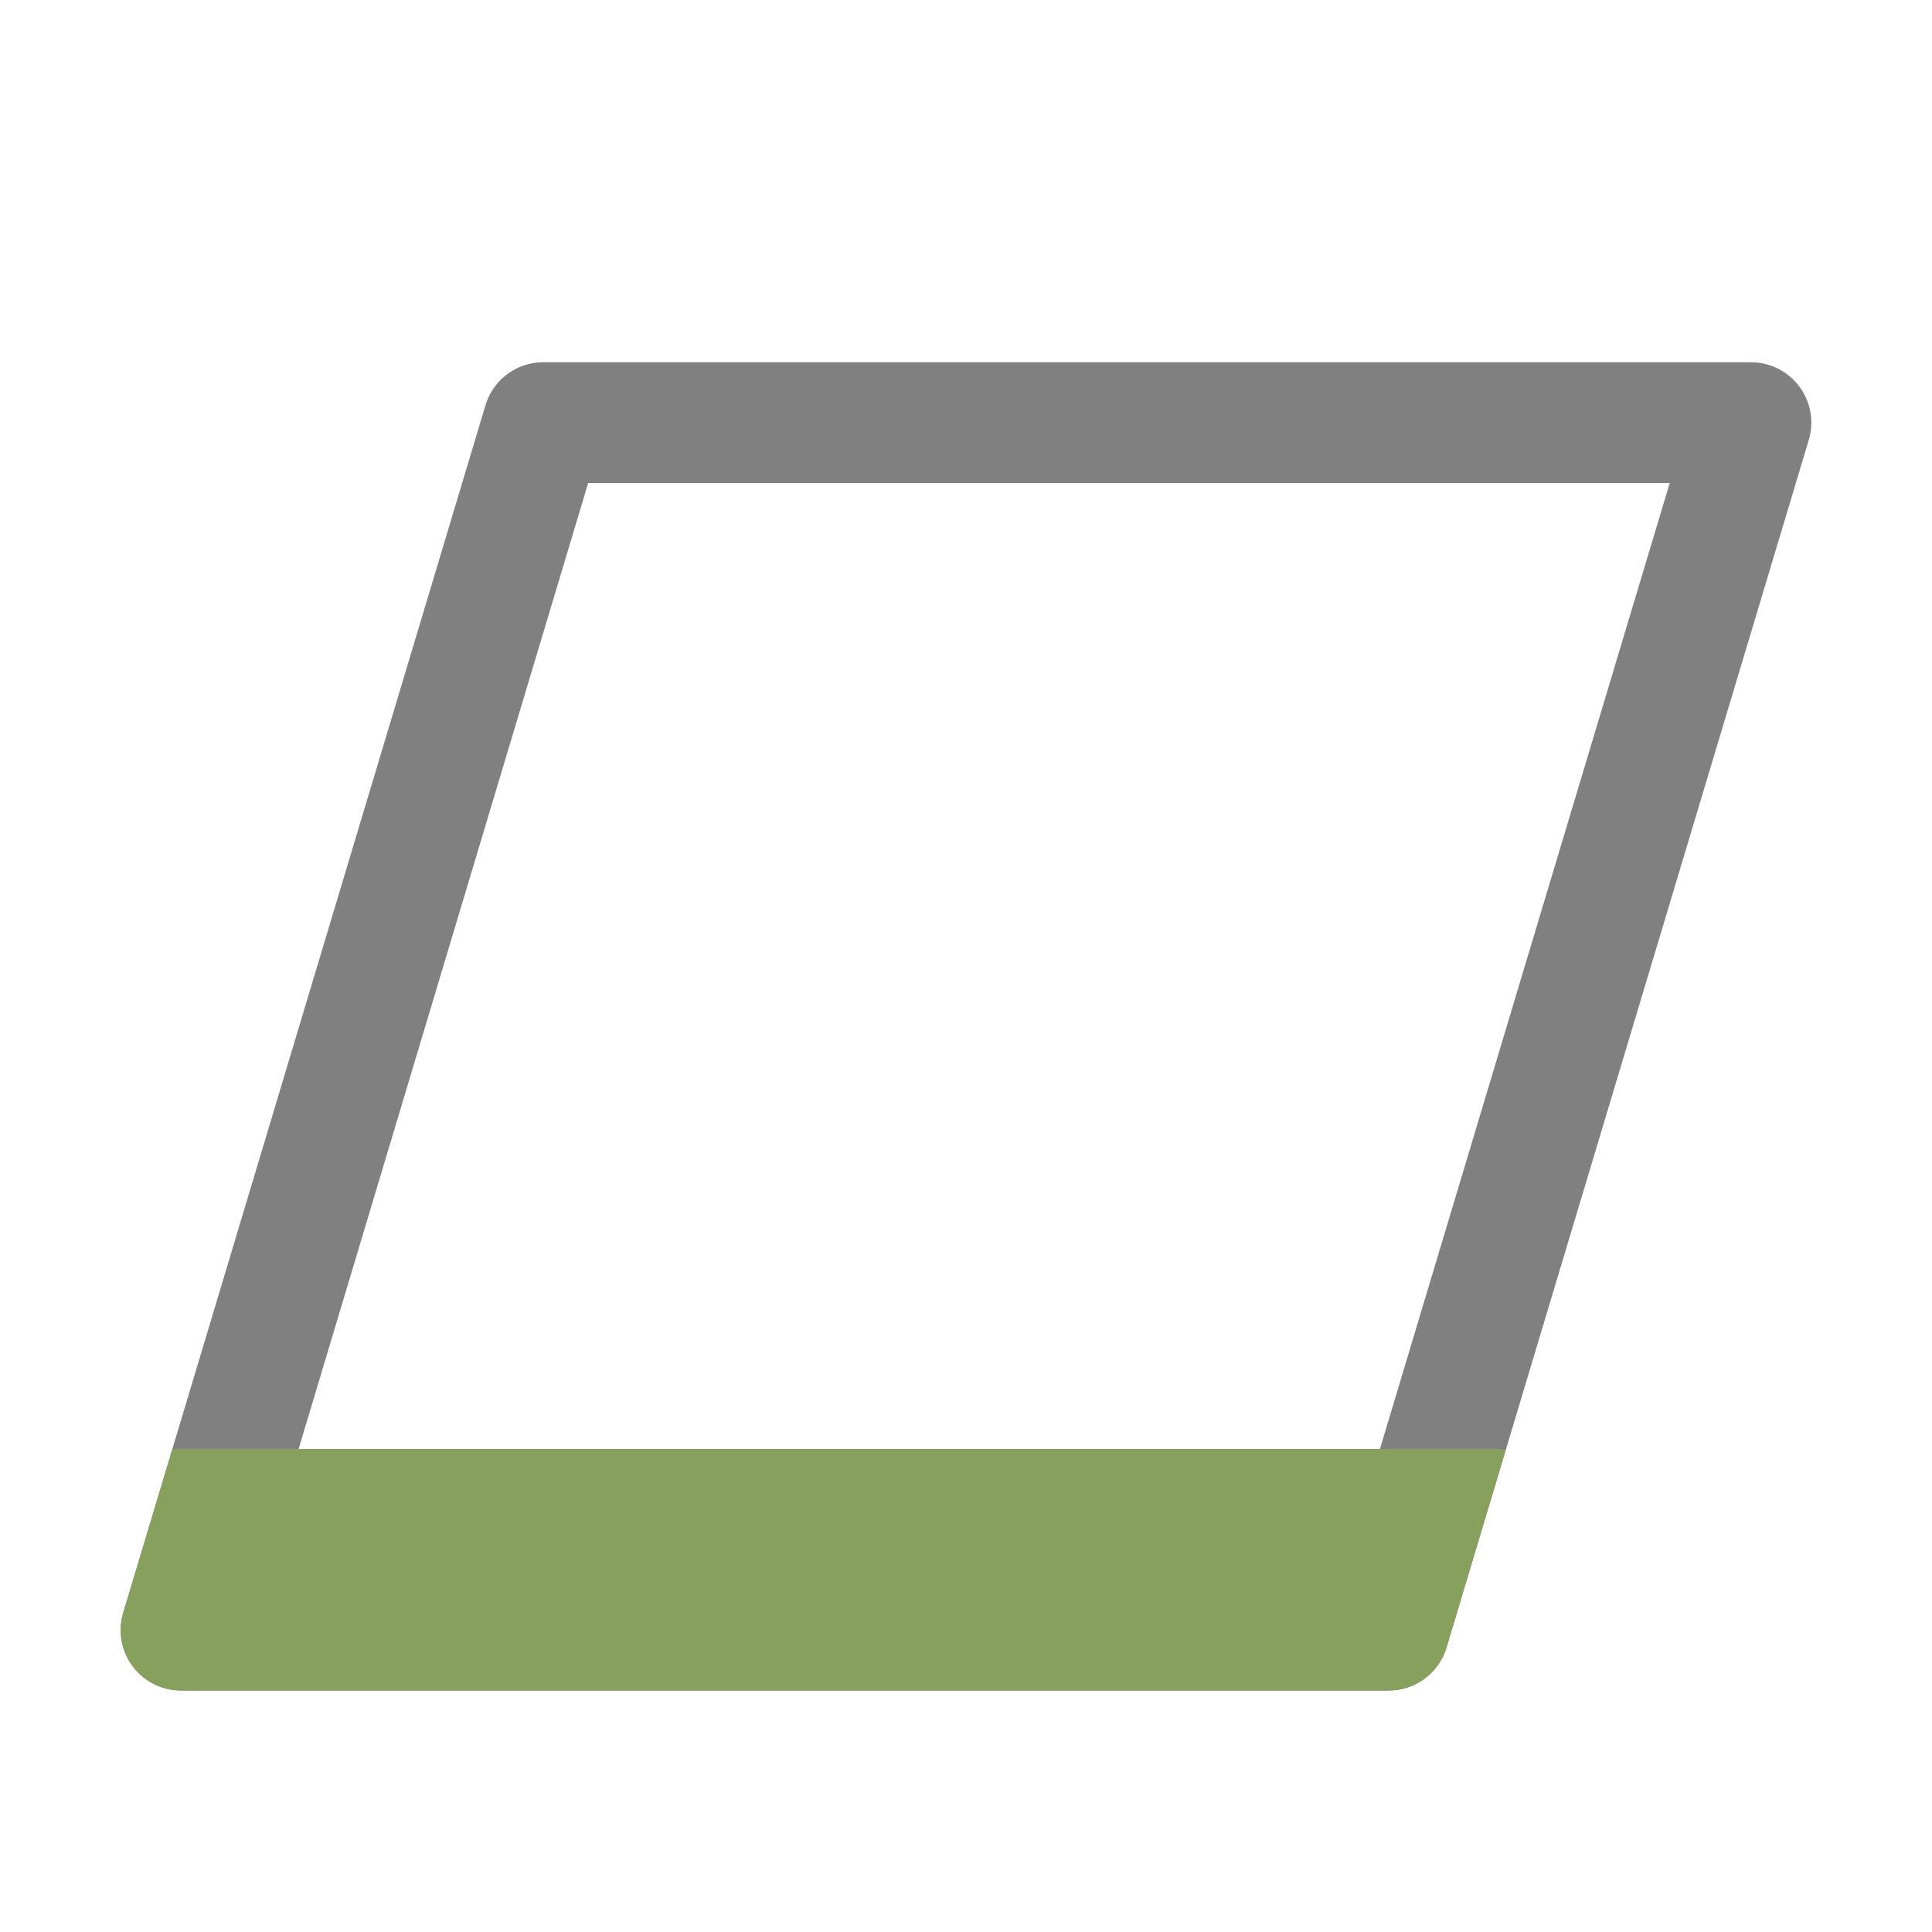 <svg xmlns="http://www.w3.org/2000/svg" width="16" height="16"><path style="line-height:normal;font-variant-ligatures:normal;font-variant-position:normal;font-variant-caps:normal;font-variant-numeric:normal;font-variant-alternates:normal;font-feature-settings:normal;text-indent:0;text-align:start;text-decoration-line:none;text-decoration-style:solid;text-decoration-color:#000;text-transform:none;text-orientation:mixed;white-space:normal;shape-padding:0;isolation:auto;mix-blend-mode:normal;solid-color:#000;solid-opacity:1" d="M4.5 3a.5.5 0 00-.479.355l-3 10A.5.5 0 001.5 14h10a.5.5 0 00.479-.355l3-10A.5.5 0 0014.5 3zm.371 1h8.957l-2.7 9H2.173z" color="#000" font-weight="400" font-family="sans-serif" overflow="visible" fill="gray"/><path d="M1.428 12l-.407 1.355A.5.5 0 001.5 14h10a.5.5 0 00.479-.355l.49-1.635c-.024-.002-.044-.01-.069-.01z" fill="#88a05d" fill-rule="evenodd"/></svg>